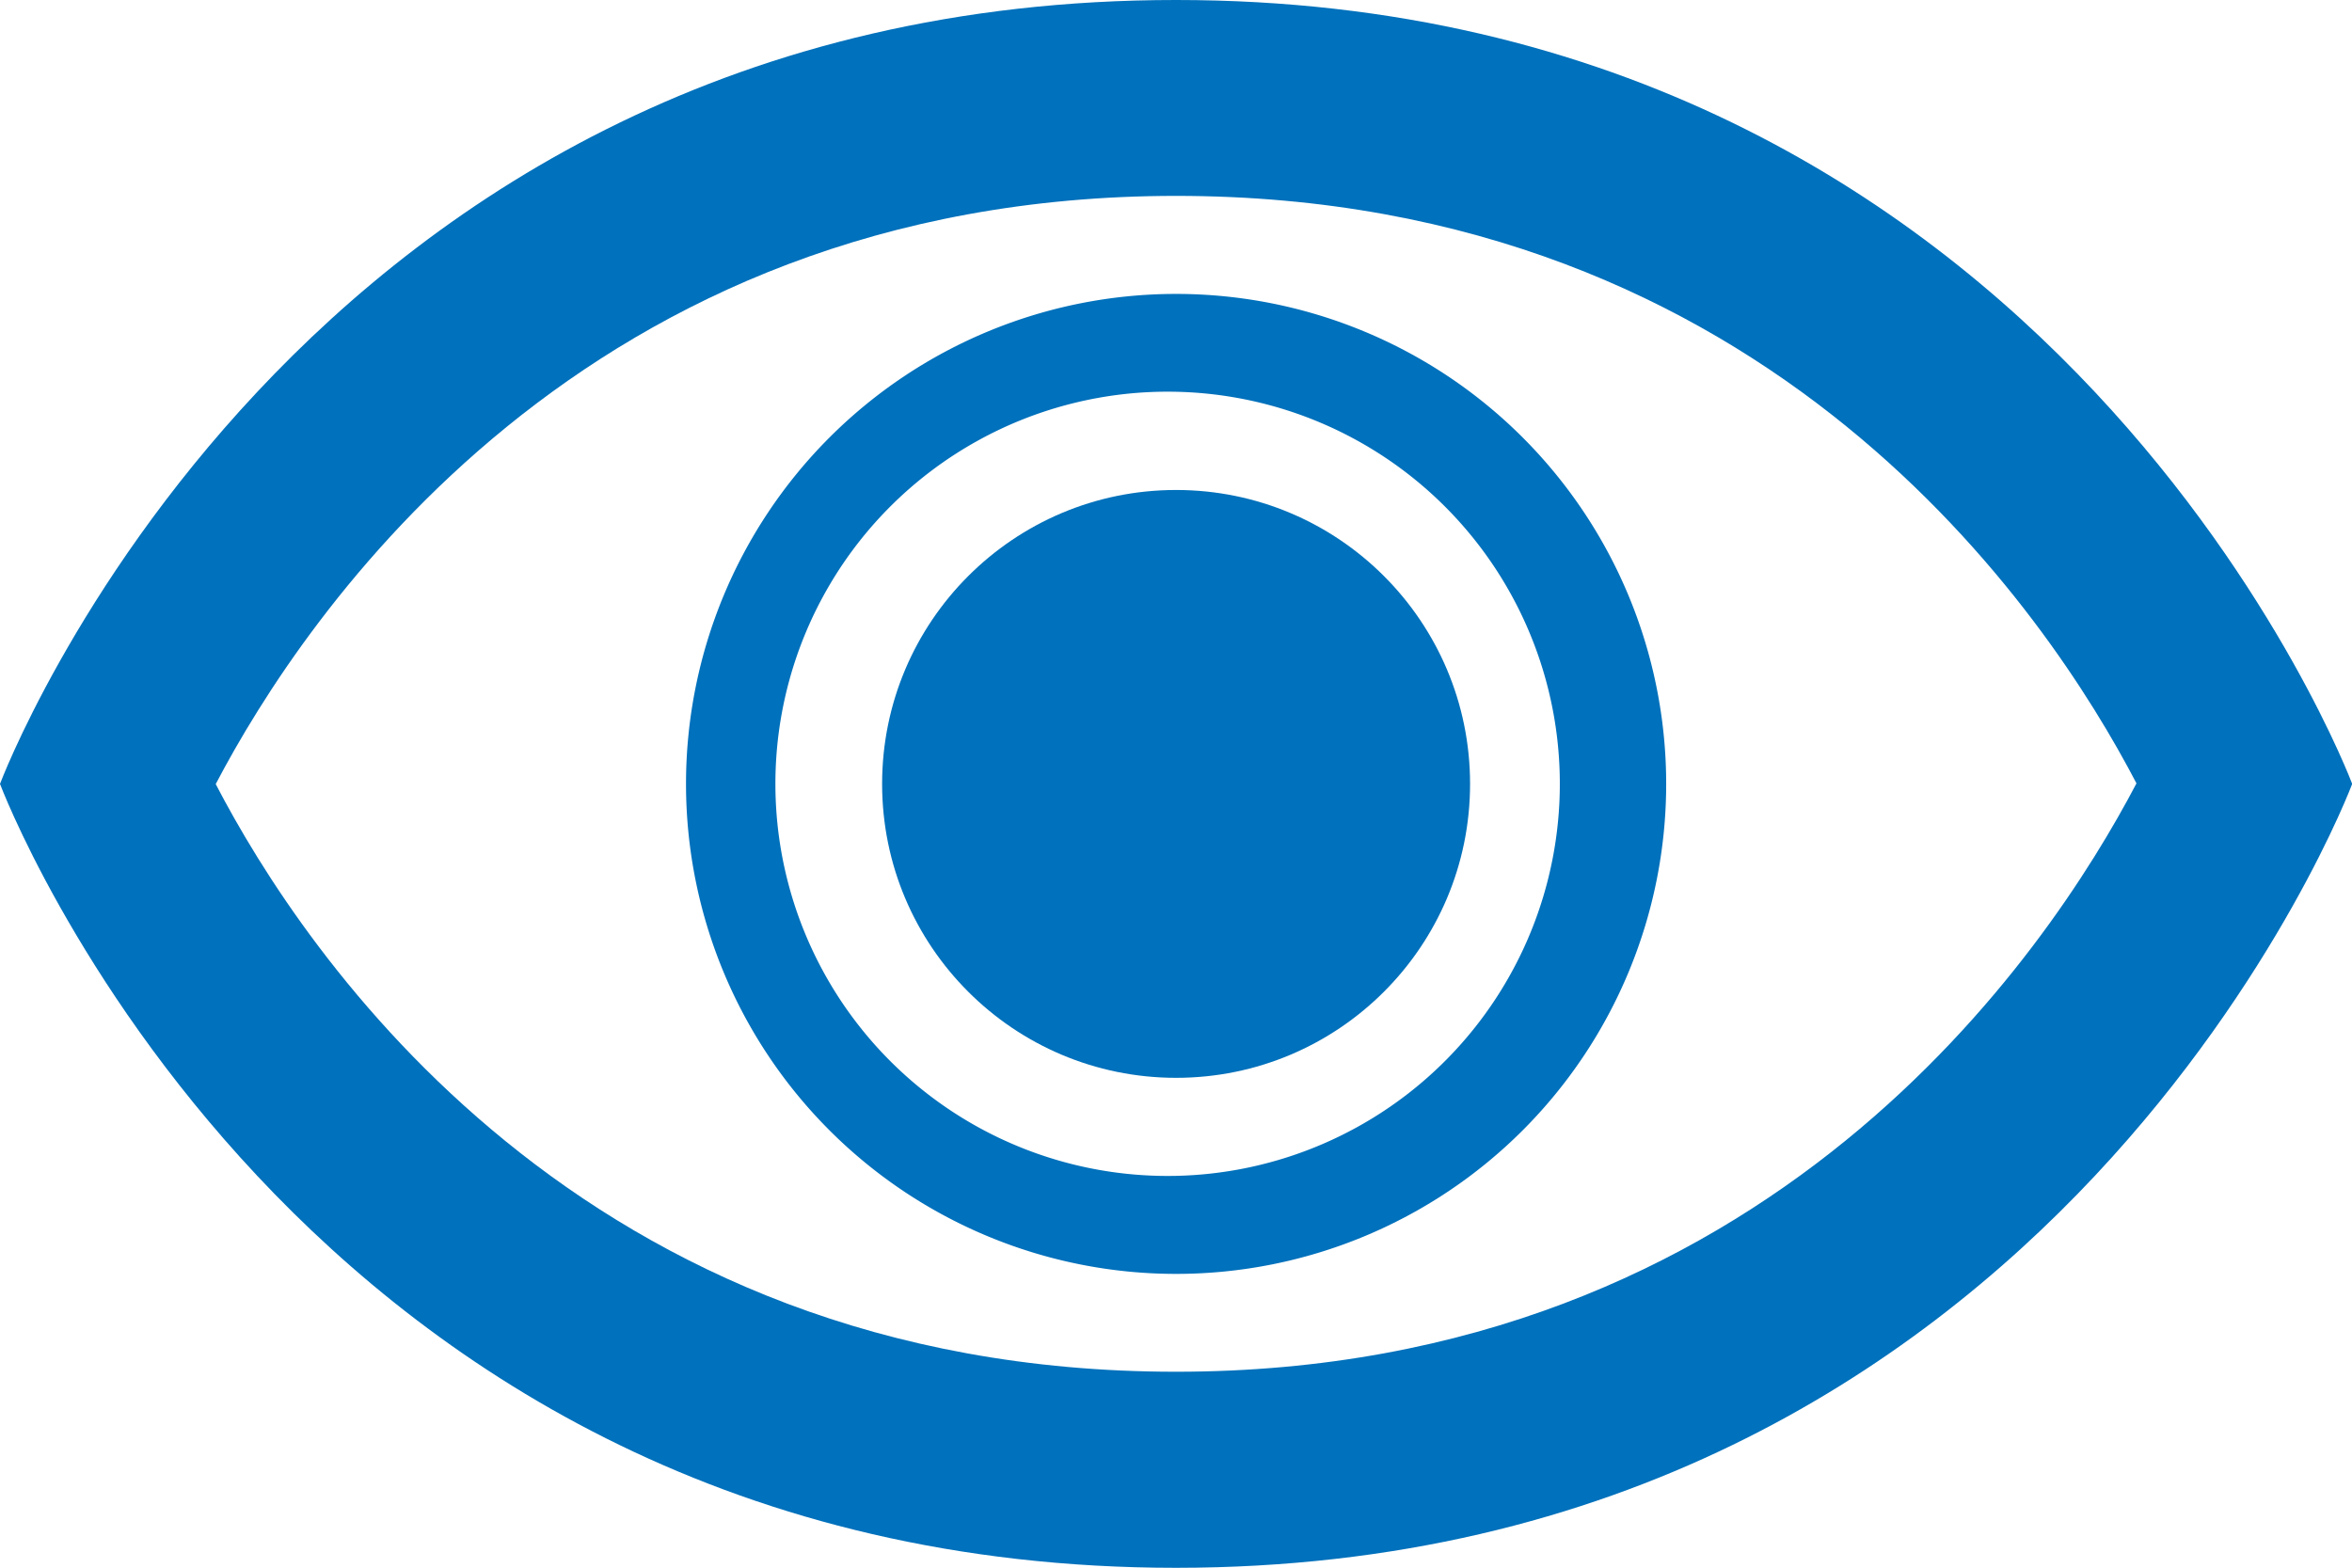 <svg id="Слой_1" xmlns="http://www.w3.org/2000/svg" width="12.833" height="8.556" viewBox="0 0 12.833 8.556"><style>.st0{fill:#0071bc}</style><path class="st0" d="M6.417 0C1.604-.001 0 4.278 0 4.278s1.604 4.278 6.417 4.278c4.813-.001 6.417-4.278 6.417-4.278S11.229 0 6.417 0zm-.001 7.486c-3.244 0-4.759-2.283-5.239-3.207.481-.918 2.005-3.21 5.24-3.21 3.244 0 4.759 2.283 5.24 3.206-.482.92-2.006 3.211-5.241 3.211z"/><path class="st0" d="M6.417 1.604a2.674 2.674 0 1 0 0 5.348 2.674 2.674 0 0 0 0-5.348zm0 4.813a2.14 2.14 0 1 1 0-4.279 2.14 2.14 0 0 1 0 4.279z"/><circle class="st0" cx="6.417" cy="4.278" r="1.604"/></svg>